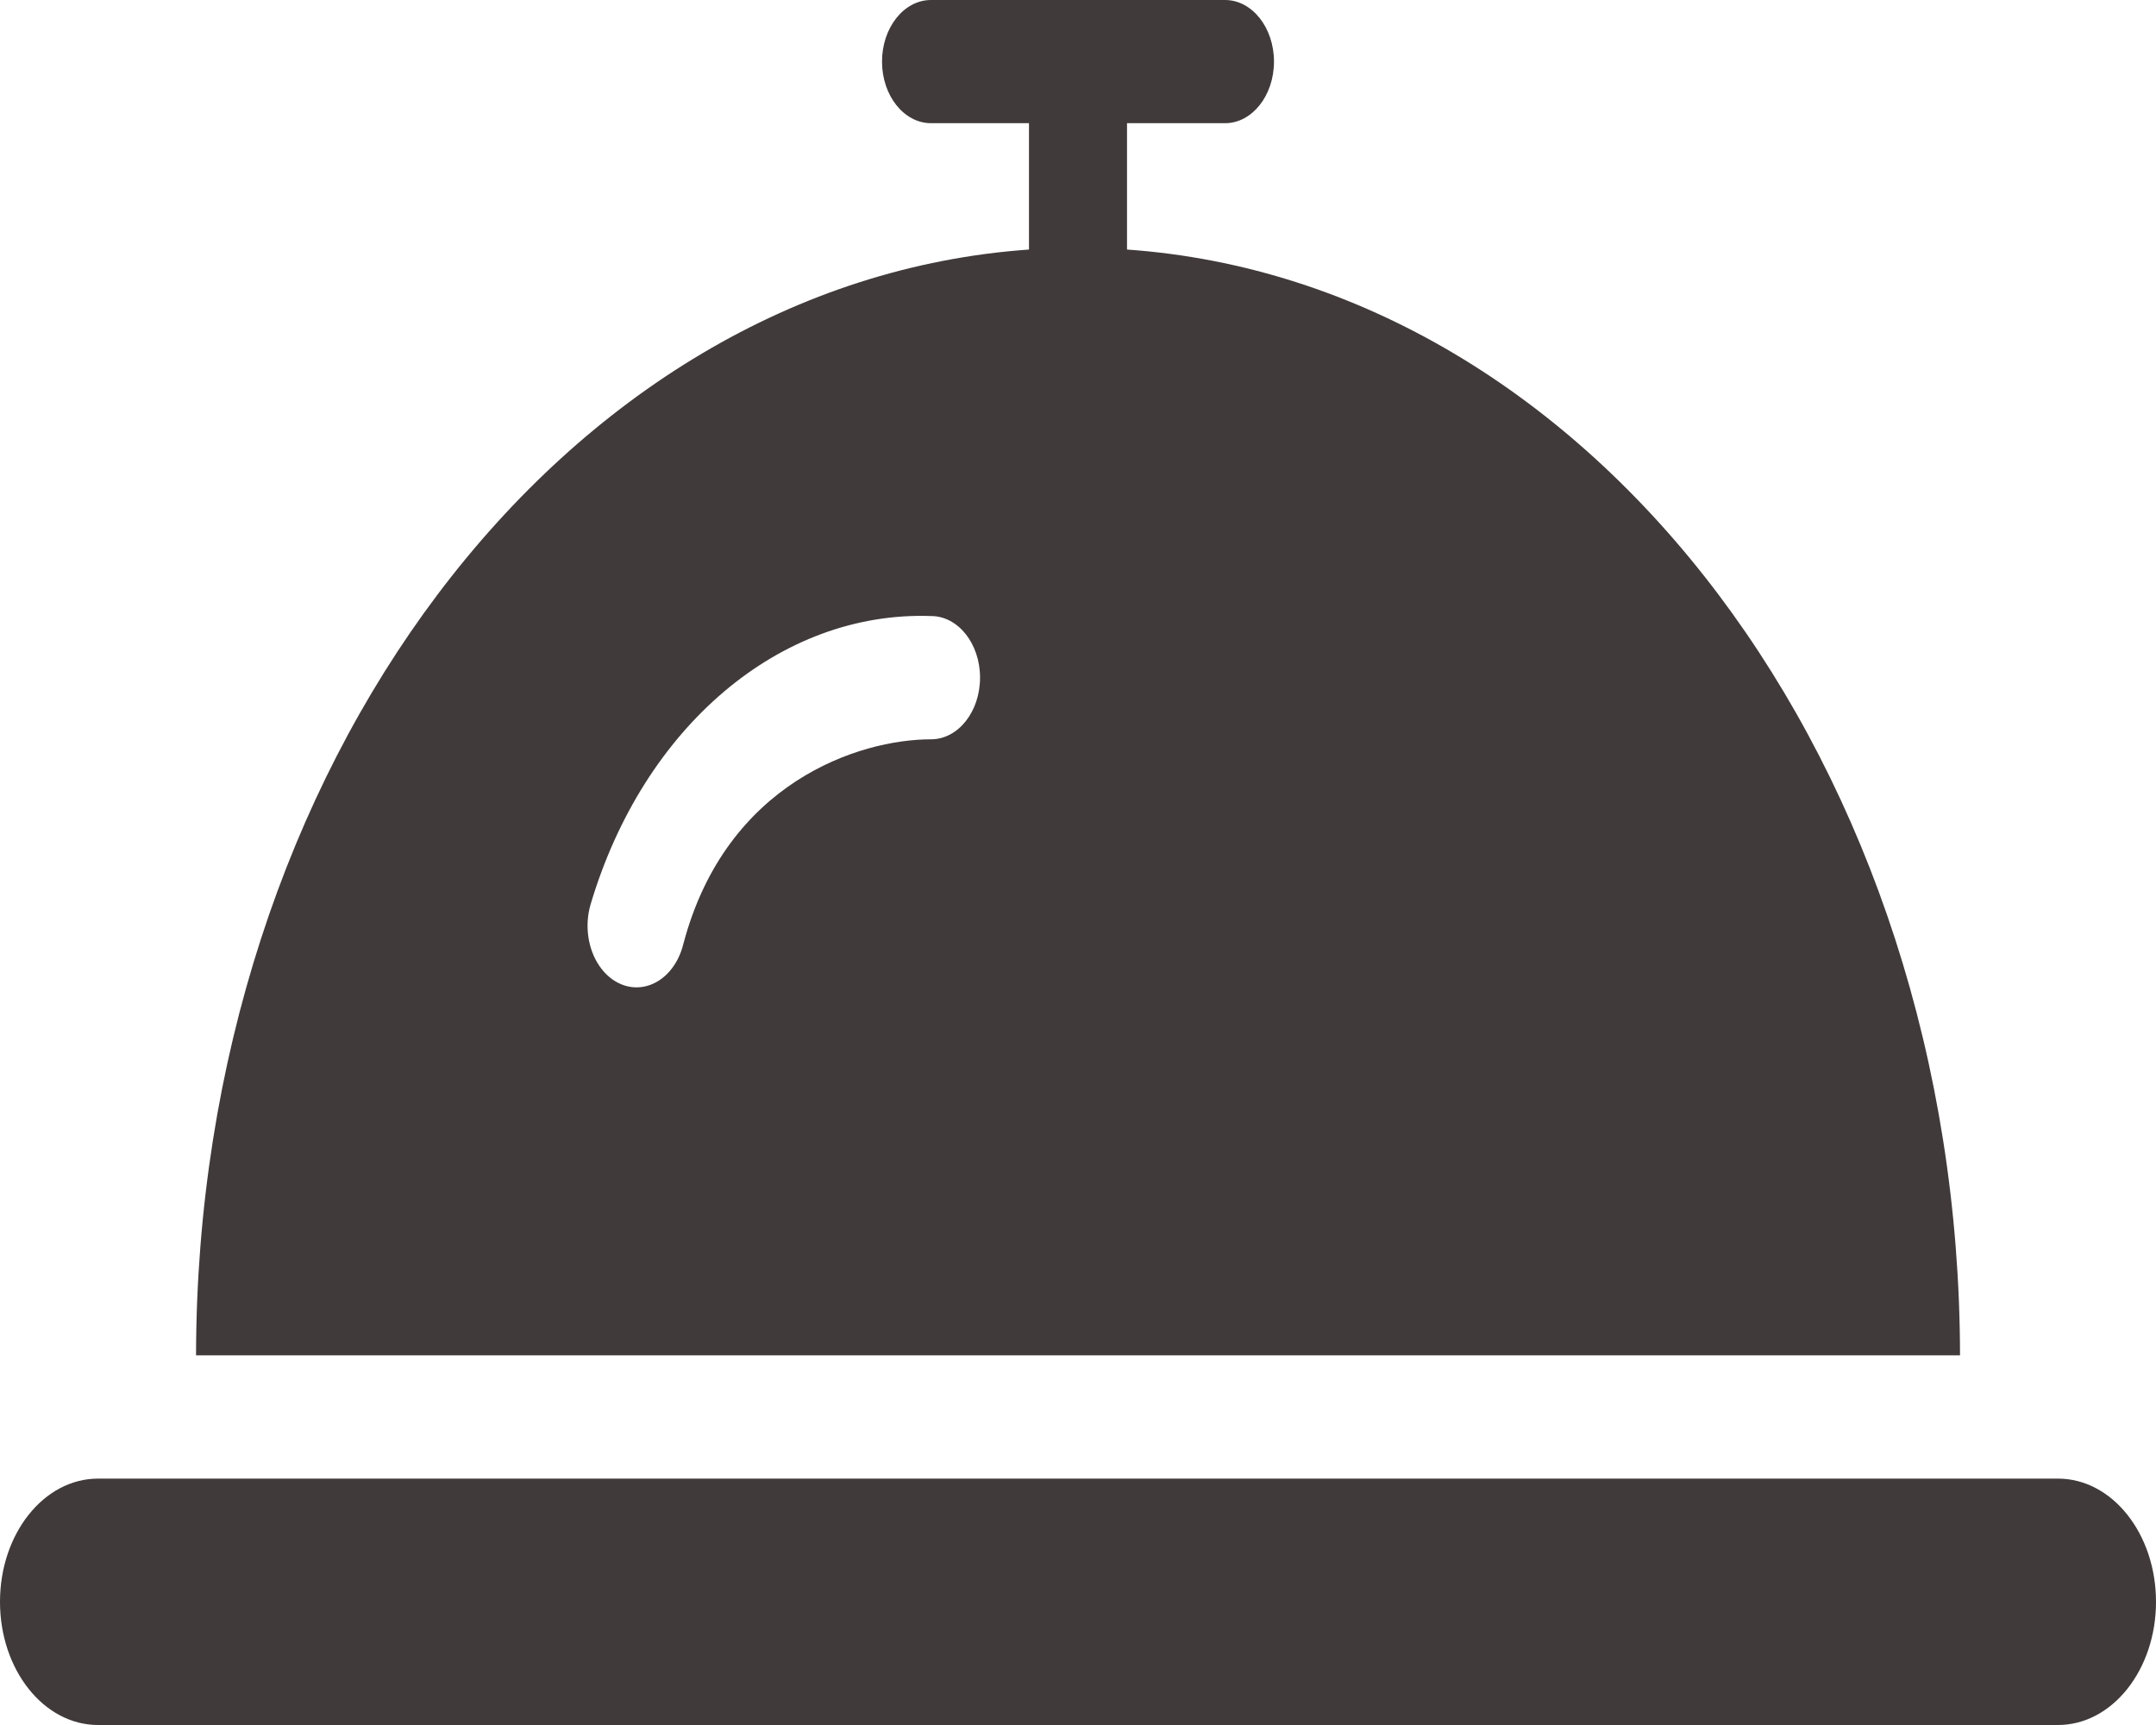 <svg width="30" height="24" viewBox="0 0 30 24" fill="none" xmlns="http://www.w3.org/2000/svg" xmlns:xlink="http://www.w3.org/1999/xlink">
	<desc>
			Created with Pixso.
	</desc>
	<defs/>
	<path id="Vector" d="M15.682 3.472L15.682 1.714L17.046 1.714C17.422 1.714 17.727 1.33 17.727 0.857C17.727 0.384 17.422 0 17.046 0L12.955 0C12.578 0 12.273 0.384 12.273 0.857C12.273 1.33 12.578 1.714 12.955 1.714L14.318 1.714L14.318 3.472C7.822 3.929 2.738 10.678 2.728 18.857L27.273 18.857C27.262 10.678 22.178 3.929 15.682 3.472ZM12.955 10.286C11.956 10.286 10.105 10.885 9.51 13.128C9.438 13.427 9.243 13.653 9 13.718C8.758 13.784 8.506 13.678 8.343 13.443C8.18 13.207 8.132 12.879 8.217 12.586C8.951 10.112 10.855 8.498 12.955 8.571C13.332 8.571 13.637 8.955 13.637 9.428C13.637 9.902 13.332 10.286 12.955 10.286Z" fill="#403A3A" fill-opacity="1" fill-rule="nonzero"/>
	<path id="Vector" d="M28.636 20.572L1.364 20.572C0.61 20.572 0 21.339 0 22.286C0 23.233 0.61 24 1.364 24L28.636 24C29.39 24 30 23.233 30 22.286C30 21.339 29.39 20.572 28.636 20.572Z" fill="#403A3A" fill-opacity="1" fill-rule="nonzero"/>
</svg>
